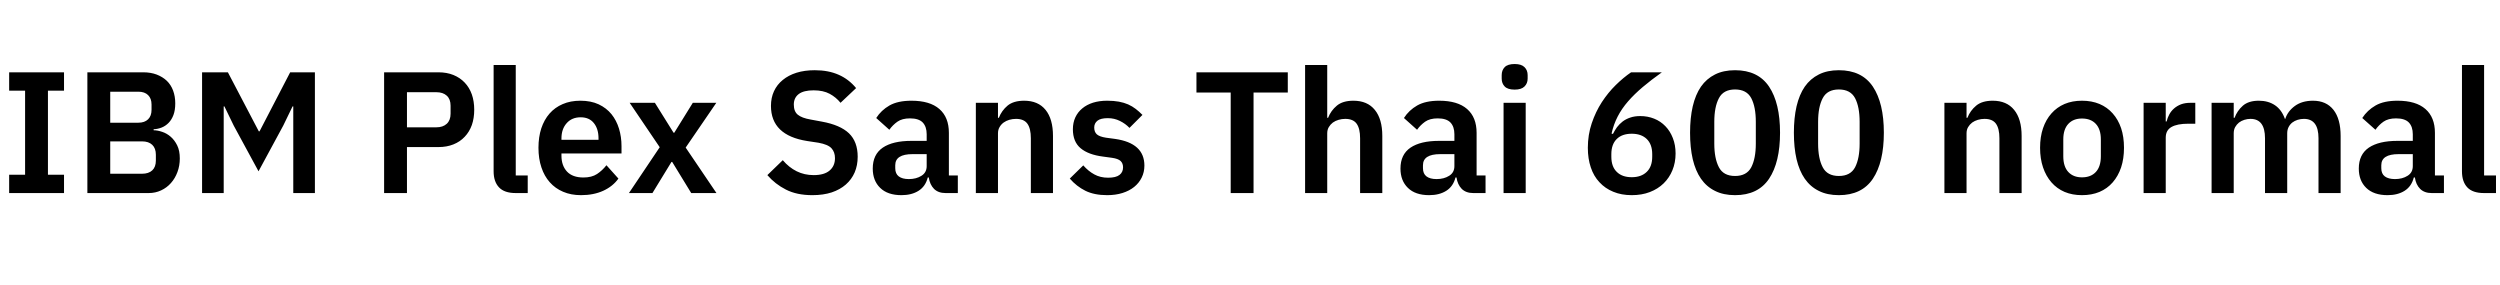 <svg xmlns="http://www.w3.org/2000/svg" xmlns:xlink="http://www.w3.org/1999/xlink" width="346.776" height="39.6"><path fill="black" d="M8.88 26.78L1.27 26.78L1.27 24.24L3.48 24.24L3.48 12.58L1.27 12.58L1.27 10.03L8.88 10.03L8.88 12.58L6.65 12.58L6.65 24.24L8.88 24.24L8.88 26.78ZM12.12 26.78L12.12 10.03L19.87 10.03Q20.90 10.03 21.73 10.34Q22.56 10.66 23.14 11.21Q23.71 11.76 24.01 12.56Q24.31 13.37 24.31 14.33L24.31 14.33Q24.31 15.29 24.06 15.95Q23.81 16.61 23.39 17.04Q22.97 17.47 22.43 17.69Q21.89 17.90 21.31 17.93L21.31 17.93L21.31 18.07Q21.86 18.07 22.50 18.29Q23.14 18.50 23.68 18.97Q24.22 19.44 24.58 20.17Q24.94 20.90 24.94 21.98L24.94 21.98Q24.94 22.99 24.61 23.87Q24.29 24.74 23.71 25.39Q23.14 26.04 22.34 26.41Q21.55 26.78 20.62 26.78L20.62 26.78L12.12 26.78ZM15.29 19.61L15.29 24.10L19.70 24.10Q20.62 24.10 21.12 23.63Q21.62 23.16 21.62 22.27L21.62 22.27L21.62 21.46Q21.62 20.57 21.12 20.09Q20.62 19.61 19.70 19.61L19.70 19.61L15.29 19.61ZM15.29 12.72L15.29 17.02L19.20 17.02Q20.06 17.02 20.54 16.55Q21.02 16.08 21.02 15.24L21.02 15.24L21.02 14.50Q21.02 13.66 20.54 13.19Q20.06 12.72 19.20 12.72L19.20 12.72L15.29 12.72ZM40.68 26.78L40.68 14.76L40.58 14.76L39.29 17.42L35.86 23.76L32.42 17.42L31.13 14.76L31.03 14.76L31.03 26.78L28.03 26.78L28.03 10.03L31.61 10.03L35.90 18.22L36 18.22L40.25 10.03L43.68 10.03L43.68 26.78L40.68 26.78ZM56.45 26.78L53.28 26.78L53.28 10.03L60.82 10.03Q61.97 10.03 62.89 10.40Q63.82 10.78 64.46 11.46Q65.11 12.14 65.45 13.10Q65.78 14.06 65.78 15.22L65.78 15.22Q65.78 16.39 65.45 17.34Q65.11 18.29 64.46 18.97Q63.82 19.66 62.89 20.03Q61.97 20.40 60.82 20.40L60.82 20.40L56.45 20.40L56.45 26.78ZM56.45 12.79L56.45 17.66L60.53 17.66Q61.44 17.66 61.97 17.17Q62.50 16.68 62.50 15.77L62.50 15.77L62.50 14.66Q62.50 13.75 61.97 13.27Q61.44 12.79 60.53 12.79L60.53 12.79L56.45 12.79ZM73.20 26.78L71.54 26.78Q69.96 26.78 69.22 25.99Q68.47 25.20 68.47 23.76L68.47 23.76L68.47 9.02L71.54 9.02L71.54 24.34L73.20 24.34L73.20 26.78ZM80.59 27.07L80.59 27.07Q79.20 27.07 78.11 26.60Q77.02 26.14 76.26 25.28Q75.50 24.43 75.10 23.22Q74.69 22.01 74.69 20.50L74.69 20.50Q74.69 19.01 75.08 17.81Q75.48 16.61 76.22 15.76Q76.97 14.90 78.05 14.44Q79.13 13.97 80.50 13.97L80.50 13.97Q81.96 13.97 83.04 14.47Q84.12 14.98 84.82 15.84Q85.51 16.70 85.86 17.84Q86.21 18.98 86.21 20.28L86.21 20.28L86.21 21.29L77.88 21.29L77.88 21.60Q77.88 22.97 78.65 23.80Q79.42 24.62 80.93 24.62L80.93 24.62Q82.08 24.62 82.81 24.14Q83.54 23.66 84.12 22.92L84.12 22.92L85.78 24.77Q85.01 25.85 83.68 26.46Q82.34 27.07 80.59 27.07ZM80.54 16.27L80.54 16.27Q79.32 16.27 78.60 17.09Q77.88 17.90 77.88 19.20L77.88 19.20L77.88 19.39L83.02 19.39L83.02 19.18Q83.02 17.88 82.38 17.08Q81.74 16.27 80.54 16.27ZM90.50 26.78L87.24 26.78L91.51 20.42L87.34 14.26L90.84 14.26L93.43 18.41L93.53 18.41L96.10 14.26L99.36 14.26L95.11 20.47L99.38 26.78L95.88 26.78L93.24 22.46L93.14 22.46L90.50 26.78ZM112.68 27.07L112.68 27.07Q110.52 27.07 109.02 26.30Q107.52 25.54 106.44 24.29L106.44 24.29L108.58 22.22Q109.44 23.23 110.51 23.76Q111.58 24.29 112.87 24.29L112.87 24.29Q114.34 24.29 115.08 23.65Q115.82 23.02 115.82 21.94L115.82 21.94Q115.82 21.10 115.34 20.57Q114.86 20.04 113.54 19.80L113.54 19.80L111.96 19.56Q106.94 18.77 106.94 14.69L106.94 14.69Q106.94 13.56 107.36 12.65Q107.78 11.74 108.58 11.09Q109.37 10.44 110.48 10.09Q111.60 9.74 113.02 9.74L113.02 9.74Q114.91 9.74 116.33 10.37Q117.74 10.99 118.75 12.22L118.75 12.22L116.59 14.26Q115.97 13.49 115.08 13.01Q114.19 12.53 112.85 12.53L112.85 12.53Q111.48 12.53 110.80 13.04Q110.11 13.56 110.11 14.50L110.11 14.50Q110.11 15.46 110.66 15.91Q111.22 16.37 112.44 16.58L112.44 16.58L114.00 16.87Q116.54 17.33 117.76 18.49Q118.97 19.66 118.97 21.74L118.97 21.74Q118.97 22.94 118.55 23.92Q118.13 24.89 117.32 25.60Q116.52 26.30 115.36 26.69Q114.19 27.07 112.68 27.07ZM132.86 26.78L131.16 26.78Q130.15 26.78 129.56 26.20Q128.98 25.61 128.83 24.62L128.83 24.62L128.69 24.62Q128.38 25.85 127.42 26.46Q126.46 27.07 125.04 27.07L125.04 27.07Q123.12 27.07 122.09 26.06Q121.06 25.06 121.06 23.38L121.06 23.38Q121.06 21.43 122.45 20.48Q123.84 19.54 126.41 19.54L126.41 19.54L128.54 19.54L128.54 18.62Q128.54 17.57 127.99 16.99Q127.44 16.42 126.22 16.42L126.22 16.42Q125.14 16.42 124.48 16.88Q123.82 17.35 123.36 18L123.36 18L121.54 16.37Q122.23 15.29 123.38 14.63Q124.54 13.97 126.43 13.97L126.43 13.97Q128.98 13.97 130.30 15.12Q131.62 16.27 131.62 18.43L131.62 18.43L131.62 24.34L132.86 24.34L132.86 26.78ZM126.07 24.84L126.07 24.84Q127.10 24.84 127.82 24.38Q128.54 23.93 128.54 23.04L128.54 23.04L128.54 21.38L126.58 21.38Q124.18 21.38 124.18 22.92L124.18 22.92L124.18 23.33Q124.18 24.10 124.67 24.47Q125.16 24.84 126.07 24.84ZM138.43 26.78L135.36 26.78L135.36 14.26L138.43 14.26L138.43 16.34L138.55 16.34Q138.94 15.34 139.76 14.65Q140.59 13.97 142.06 13.97L142.06 13.97Q144 13.97 145.03 15.24Q146.06 16.51 146.06 18.86L146.06 18.86L146.06 26.78L142.99 26.78L142.99 19.18Q142.99 17.83 142.51 17.16Q142.03 16.49 140.93 16.49L140.93 16.49Q140.45 16.49 140.00 16.62Q139.56 16.75 139.21 17.00Q138.86 17.26 138.65 17.63Q138.43 18 138.43 18.50L138.43 18.50L138.43 26.78ZM153.58 27.07L153.58 27.07Q151.78 27.07 150.55 26.46Q149.33 25.85 148.39 24.77L148.39 24.77L150.26 22.94Q150.96 23.74 151.79 24.19Q152.62 24.65 153.70 24.65L153.70 24.65Q154.80 24.65 155.29 24.26Q155.78 23.88 155.78 23.21L155.78 23.21Q155.78 22.66 155.44 22.33Q155.09 22.01 154.25 21.89L154.25 21.89L153 21.72Q150.96 21.46 149.89 20.56Q148.82 19.66 148.82 17.93L148.82 17.93Q148.82 17.02 149.16 16.28Q149.50 15.55 150.12 15.04Q150.74 14.52 151.62 14.24Q152.50 13.97 153.58 13.97L153.58 13.97Q154.49 13.97 155.20 14.10Q155.90 14.23 156.48 14.48Q157.06 14.74 157.54 15.11Q158.02 15.48 158.47 15.94L158.47 15.94L156.67 17.74Q156.12 17.16 155.35 16.78Q154.58 16.39 153.67 16.39L153.67 16.39Q152.66 16.39 152.22 16.75Q151.78 17.11 151.78 17.69L151.78 17.69Q151.78 18.31 152.15 18.64Q152.52 18.96 153.41 19.10L153.41 19.10L154.68 19.27Q158.74 19.85 158.74 22.97L158.74 22.97Q158.74 23.88 158.36 24.64Q157.99 25.39 157.32 25.93Q156.65 26.47 155.70 26.77Q154.75 27.07 153.58 27.07ZM178.63 12.84L173.88 12.84L173.88 26.78L170.71 26.78L170.71 12.84L165.96 12.84L165.96 10.03L178.63 10.03L178.63 12.84ZM181.03 26.78L181.03 9.02L184.10 9.02L184.10 16.34L184.22 16.34Q184.61 15.34 185.44 14.65Q186.26 13.97 187.73 13.97L187.73 13.97Q189.67 13.97 190.70 15.24Q191.74 16.51 191.74 18.86L191.74 18.86L191.74 26.78L188.66 26.78L188.66 19.18Q188.66 17.83 188.18 17.16Q187.70 16.49 186.60 16.49L186.60 16.49Q186.12 16.49 185.68 16.62Q185.23 16.75 184.88 17.00Q184.54 17.26 184.32 17.63Q184.10 18 184.10 18.50L184.10 18.50L184.10 26.78L181.03 26.78ZM206.06 26.78L204.36 26.78Q203.35 26.78 202.76 26.20Q202.18 25.61 202.03 24.62L202.03 24.62L201.89 24.62Q201.58 25.85 200.62 26.46Q199.66 27.07 198.24 27.07L198.24 27.07Q196.32 27.07 195.29 26.06Q194.26 25.06 194.26 23.38L194.26 23.38Q194.26 21.43 195.65 20.48Q197.04 19.54 199.61 19.54L199.61 19.54L201.74 19.54L201.74 18.62Q201.74 17.57 201.19 16.99Q200.64 16.42 199.42 16.42L199.42 16.42Q198.34 16.42 197.68 16.88Q197.02 17.35 196.56 18L196.56 18L194.74 16.37Q195.43 15.29 196.58 14.63Q197.74 13.97 199.63 13.97L199.63 13.97Q202.18 13.97 203.50 15.12Q204.82 16.27 204.82 18.43L204.82 18.43L204.82 24.34L206.06 24.34L206.06 26.78ZM199.27 24.84L199.27 24.84Q200.30 24.84 201.02 24.38Q201.74 23.93 201.74 23.04L201.74 23.04L201.74 21.38L199.78 21.38Q197.38 21.38 197.38 22.92L197.38 22.92L197.38 23.33Q197.38 24.10 197.87 24.47Q198.36 24.84 199.27 24.84ZM210.10 12.43L210.10 12.43Q209.14 12.43 208.72 12.00Q208.30 11.57 208.30 10.90L208.30 10.90L208.30 10.42Q208.30 9.74 208.72 9.31Q209.14 8.88 210.10 8.88L210.10 8.88Q211.03 8.88 211.46 9.31Q211.90 9.74 211.90 10.42L211.90 10.42L211.90 10.90Q211.90 11.57 211.46 12.00Q211.03 12.43 210.10 12.43ZM208.56 26.78L208.56 14.26L211.63 14.26L211.63 26.78L208.56 26.78ZM226.34 27.07L226.34 27.07Q224.90 27.07 223.78 26.60Q222.65 26.14 221.86 25.28Q221.06 24.43 220.66 23.22Q220.25 22.01 220.25 20.50L220.25 20.50Q220.25 18.70 220.79 17.10Q221.33 15.50 222.19 14.17Q223.06 12.84 224.12 11.80Q225.19 10.75 226.25 10.03L226.25 10.03L230.52 10.03Q229.03 11.09 227.87 12.07Q226.70 13.06 225.83 14.06Q224.95 15.07 224.39 16.16Q223.82 17.26 223.54 18.53L223.54 18.53L223.73 18.58Q223.97 18.10 224.29 17.65Q224.62 17.21 225.07 16.86Q225.53 16.51 226.13 16.31Q226.73 16.10 227.52 16.10L227.52 16.10Q228.55 16.10 229.45 16.46Q230.35 16.82 231.01 17.51Q231.67 18.19 232.04 19.15Q232.42 20.11 232.42 21.29L232.42 21.29Q232.42 22.56 231.98 23.62Q231.55 24.67 230.76 25.44Q229.97 26.21 228.85 26.64Q227.74 27.07 226.34 27.07ZM226.34 24.58L226.34 24.58Q227.66 24.58 228.42 23.84Q229.18 23.11 229.18 21.74L229.18 21.74L229.18 21.38Q229.18 20.02 228.42 19.28Q227.66 18.55 226.34 18.55L226.34 18.55Q225.00 18.55 224.26 19.28Q223.51 20.02 223.51 21.38L223.51 21.38L223.51 21.74Q223.51 23.11 224.26 23.84Q225.00 24.58 226.34 24.58ZM240.67 27.07L240.67 27.07Q239.06 27.07 237.89 26.48Q236.71 25.90 235.94 24.79Q235.18 23.69 234.80 22.08Q234.43 20.47 234.43 18.41L234.43 18.41Q234.43 16.37 234.80 14.75Q235.18 13.13 235.94 12.02Q236.71 10.92 237.89 10.33Q239.06 9.74 240.67 9.74L240.67 9.74Q243.86 9.74 245.39 12.02Q246.91 14.30 246.91 18.41L246.91 18.41Q246.91 22.51 245.39 24.79Q243.86 27.07 240.67 27.07ZM240.67 24.41L240.67 24.41Q242.28 24.41 242.92 23.20Q243.55 21.98 243.55 19.92L243.55 19.92L243.55 16.90Q243.55 14.83 242.92 13.62Q242.28 12.41 240.67 12.41L240.67 12.41Q239.06 12.41 238.43 13.62Q237.79 14.83 237.79 16.90L237.79 16.90L237.79 19.92Q237.79 21.98 238.43 23.20Q239.06 24.41 240.67 24.41ZM255.07 27.07L255.07 27.07Q253.46 27.07 252.29 26.48Q251.11 25.90 250.34 24.79Q249.58 23.69 249.20 22.08Q248.83 20.47 248.83 18.41L248.83 18.41Q248.83 16.37 249.20 14.75Q249.58 13.13 250.34 12.02Q251.11 10.92 252.29 10.33Q253.46 9.74 255.07 9.74L255.07 9.74Q258.26 9.74 259.79 12.02Q261.31 14.30 261.31 18.41L261.31 18.41Q261.31 22.51 259.79 24.79Q258.26 27.07 255.07 27.07ZM255.07 24.41L255.07 24.41Q256.68 24.41 257.32 23.20Q257.95 21.98 257.95 19.92L257.95 19.92L257.95 16.90Q257.95 14.83 257.32 13.62Q256.68 12.41 255.07 12.41L255.07 12.41Q253.46 12.41 252.83 13.62Q252.19 14.83 252.19 16.90L252.19 16.90L252.19 19.92Q252.19 21.98 252.83 23.20Q253.46 24.41 255.07 24.41ZM272.78 26.78L269.71 26.78L269.71 14.26L272.78 14.26L272.78 16.34L272.90 16.34Q273.29 15.34 274.12 14.65Q274.94 13.97 276.41 13.97L276.41 13.97Q278.35 13.97 279.38 15.24Q280.42 16.51 280.42 18.86L280.42 18.86L280.42 26.78L277.34 26.78L277.34 19.18Q277.34 17.83 276.86 17.16Q276.38 16.49 275.28 16.49L275.28 16.49Q274.80 16.49 274.36 16.62Q273.91 16.75 273.56 17.00Q273.22 17.26 273.00 17.63Q272.78 18 272.78 18.50L272.78 18.50L272.78 26.78ZM288.79 27.07L288.79 27.07Q287.45 27.07 286.38 26.62Q285.31 26.16 284.56 25.30Q283.80 24.43 283.39 23.22Q282.98 22.01 282.98 20.50L282.98 20.50Q282.98 18.98 283.39 17.78Q283.80 16.58 284.56 15.73Q285.31 14.88 286.38 14.42Q287.45 13.97 288.79 13.97L288.79 13.97Q290.14 13.97 291.22 14.42Q292.30 14.88 293.05 15.73Q293.81 16.58 294.22 17.78Q294.62 18.98 294.62 20.50L294.62 20.50Q294.62 22.01 294.22 23.22Q293.81 24.43 293.05 25.30Q292.30 26.16 291.22 26.62Q290.14 27.07 288.79 27.07ZM288.79 24.60L288.79 24.60Q290.02 24.60 290.71 23.86Q291.41 23.11 291.41 21.67L291.41 21.67L291.41 19.34Q291.41 17.93 290.71 17.18Q290.02 16.44 288.79 16.44L288.79 16.44Q287.59 16.44 286.90 17.18Q286.20 17.93 286.20 19.34L286.20 19.34L286.20 21.67Q286.20 23.11 286.90 23.86Q287.59 24.60 288.79 24.60ZM300.41 26.78L297.34 26.78L297.34 14.26L300.41 14.26L300.41 16.85L300.53 16.85Q300.65 16.34 300.90 15.88Q301.15 15.41 301.56 15.05Q301.97 14.69 302.53 14.47Q303.10 14.26 303.84 14.26L303.84 14.26L304.51 14.26L304.51 17.16L303.55 17.16Q301.99 17.16 301.20 17.62Q300.41 18.07 300.41 19.10L300.41 19.10L300.41 26.78ZM309.84 26.78L306.77 26.78L306.77 14.26L309.84 14.26L309.84 16.34L309.96 16.34Q310.32 15.36 311.11 14.66Q311.90 13.97 313.32 13.97L313.32 13.97Q314.62 13.97 315.55 14.59Q316.49 15.22 316.94 16.49L316.94 16.49L316.99 16.49Q317.33 15.43 318.32 14.70Q319.32 13.97 320.83 13.97L320.83 13.97Q322.68 13.97 323.68 15.24Q324.67 16.51 324.67 18.86L324.67 18.86L324.67 26.78L321.60 26.78L321.60 19.18Q321.60 16.49 319.58 16.49L319.58 16.49Q319.13 16.49 318.71 16.62Q318.29 16.75 317.96 17.00Q317.64 17.26 317.45 17.63Q317.26 18 317.26 18.50L317.26 18.50L317.26 26.78L314.18 26.78L314.18 19.18Q314.18 16.49 312.17 16.49L312.17 16.49Q311.74 16.49 311.32 16.62Q310.90 16.75 310.57 17.00Q310.25 17.26 310.04 17.63Q309.84 18 309.84 18.50L309.84 18.50L309.84 26.78ZM339 26.78L337.30 26.78Q336.29 26.78 335.70 26.20Q335.11 25.61 334.97 24.62L334.97 24.62L334.82 24.62Q334.51 25.85 333.55 26.46Q332.59 27.07 331.18 27.07L331.18 27.07Q329.26 27.07 328.22 26.06Q327.19 25.06 327.19 23.38L327.19 23.38Q327.19 21.43 328.58 20.48Q329.98 19.54 332.54 19.54L332.54 19.54L334.68 19.54L334.68 18.62Q334.68 17.57 334.13 16.99Q333.58 16.42 332.35 16.42L332.35 16.42Q331.27 16.42 330.61 16.88Q329.95 17.35 329.50 18L329.50 18L327.67 16.37Q328.37 15.29 329.52 14.63Q330.67 13.97 332.57 13.97L332.57 13.97Q335.11 13.97 336.43 15.12Q337.75 16.27 337.75 18.43L337.75 18.43L337.75 24.34L339 24.34L339 26.78ZM332.21 24.84L332.21 24.84Q333.24 24.84 333.96 24.38Q334.68 23.93 334.68 23.04L334.68 23.04L334.68 21.38L332.71 21.38Q330.31 21.38 330.31 22.92L330.31 22.92L330.31 23.33Q330.31 24.10 330.80 24.47Q331.30 24.84 332.21 24.84ZM346.22 26.78L344.57 26.78Q342.98 26.78 342.24 25.99Q341.50 25.20 341.50 23.76L341.50 23.76L341.50 9.02L344.57 9.02L344.57 24.34L346.22 24.34L346.22 26.78Z"/></svg>